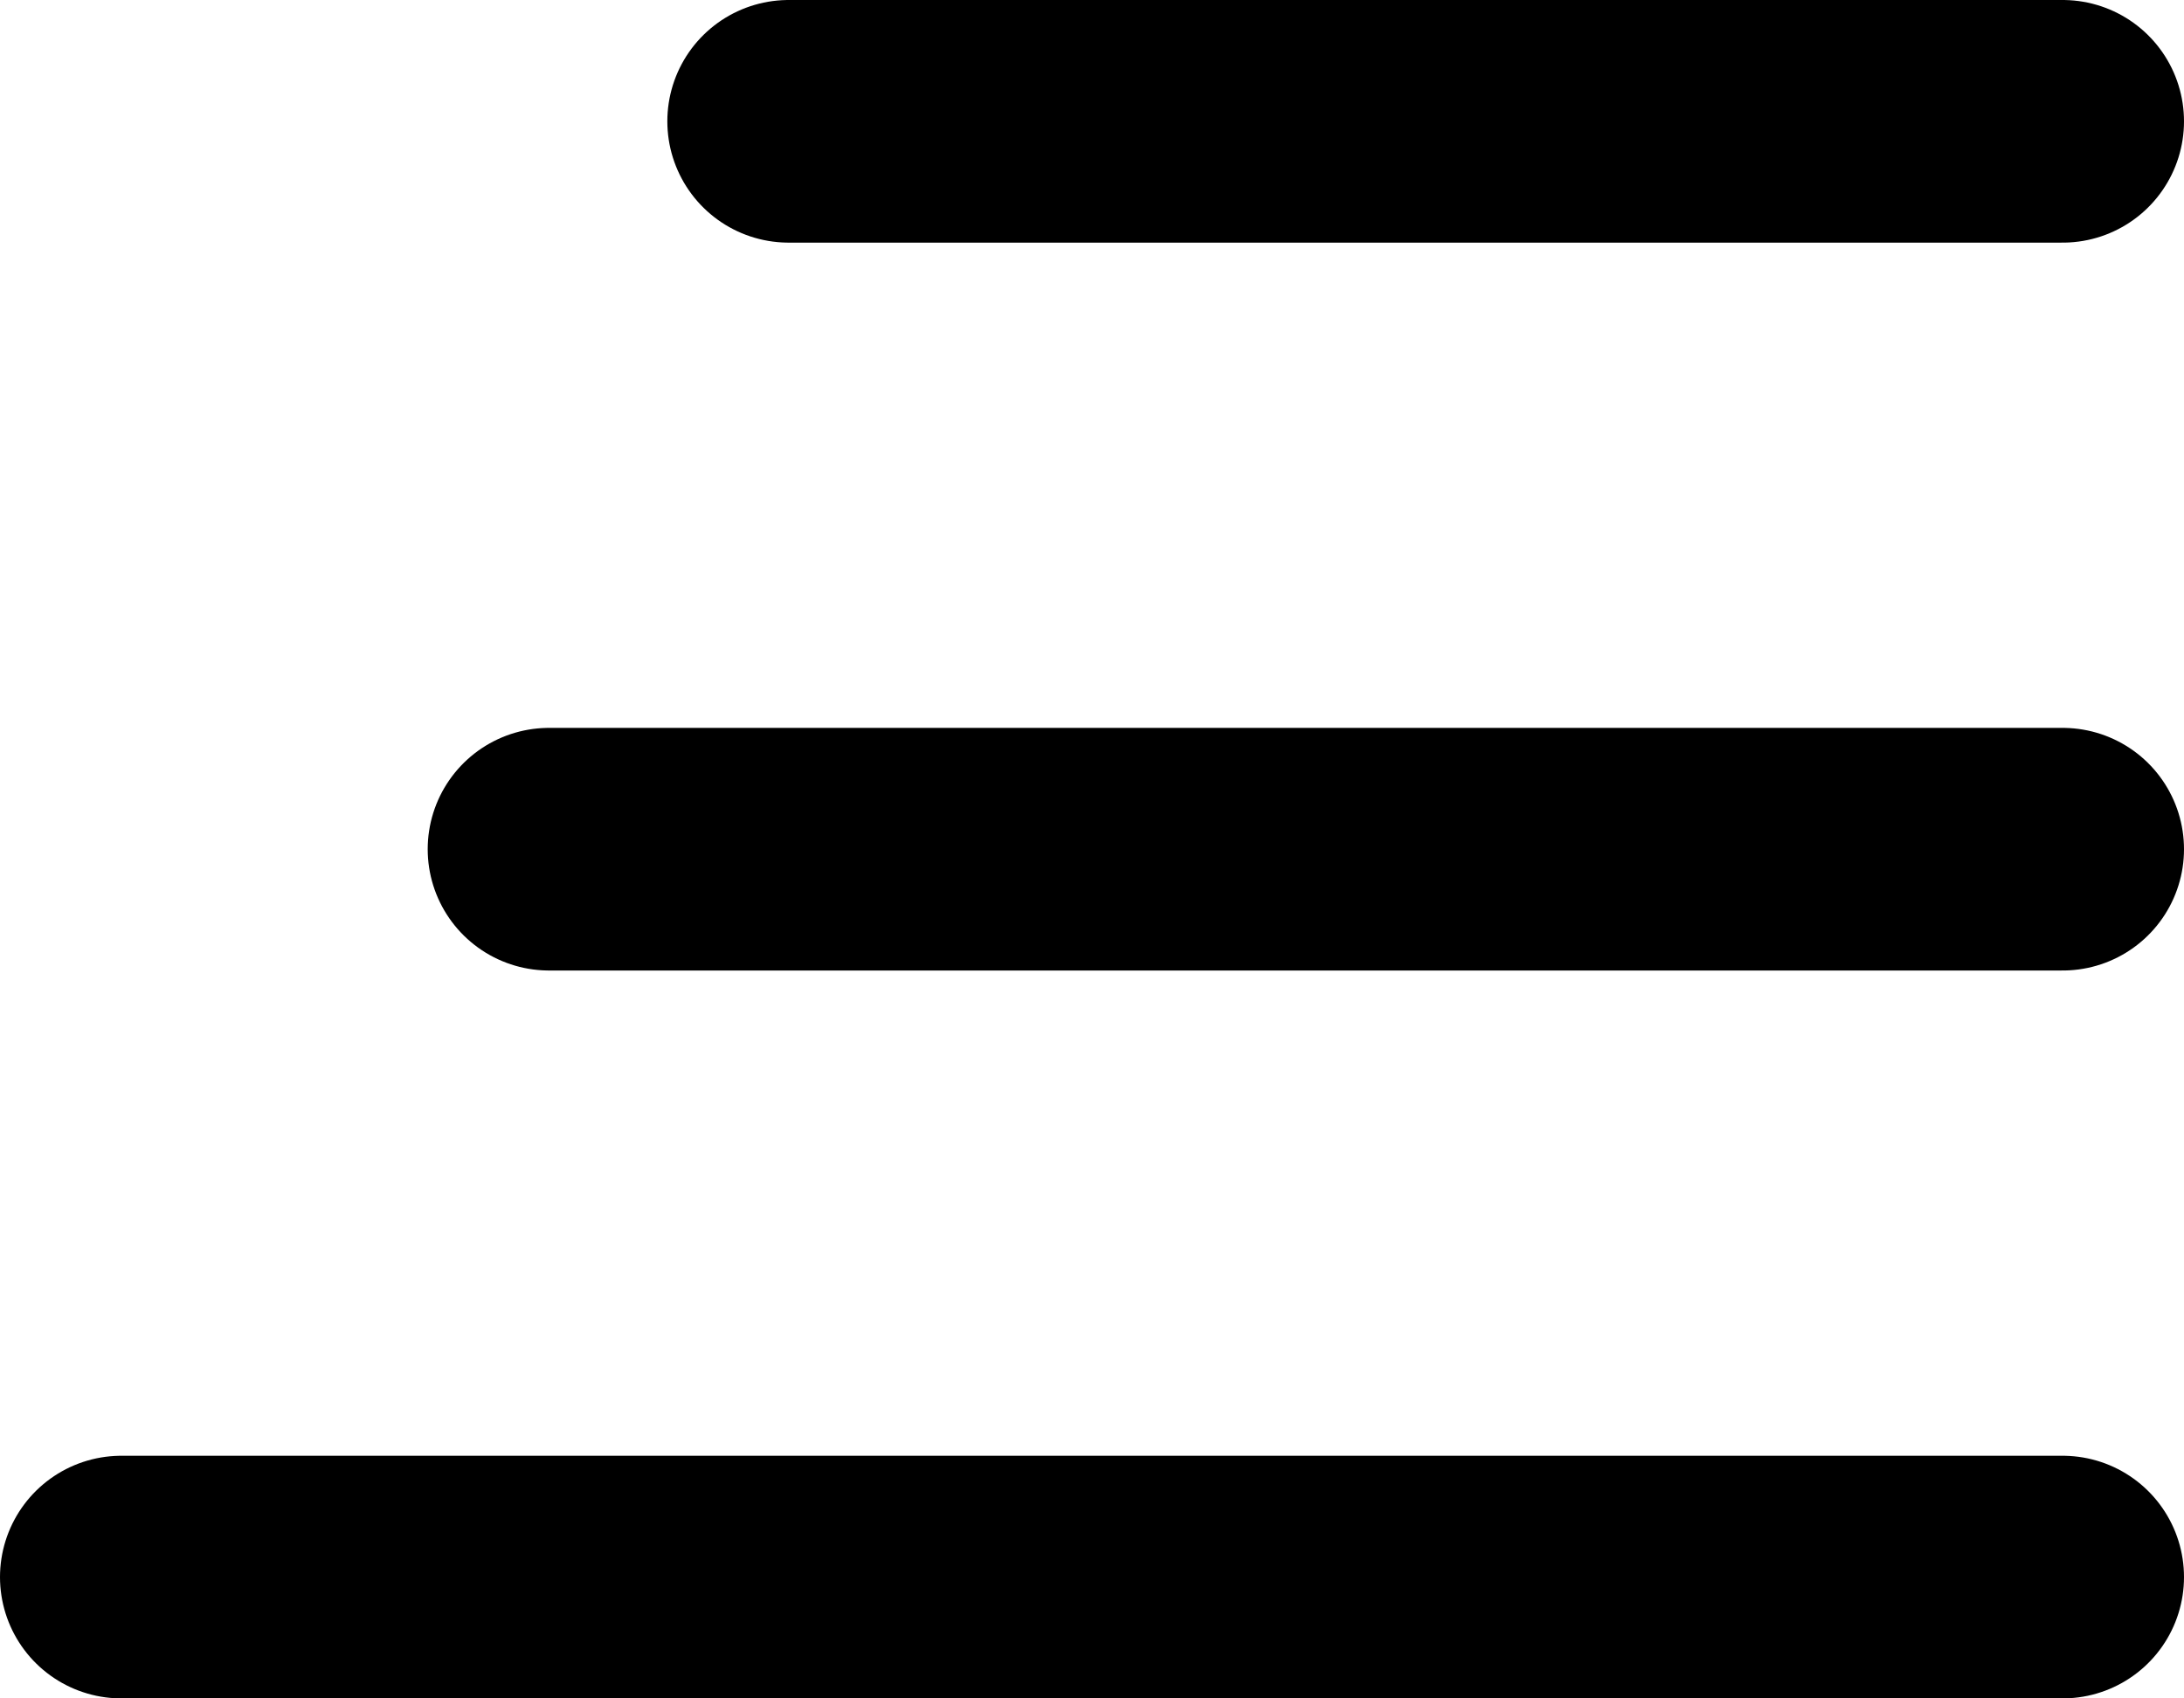 <svg width="18" height="14" viewBox="0 0 18 14" fill="currentColor" xmlns="http://www.w3.org/2000/svg">
<path d="M17 1H6.5M17 7H9H4.525M1 13H9H17" stroke="currentColor" stroke-width="2" stroke-linecap="round" stroke-linejoin="round"/>
</svg>
